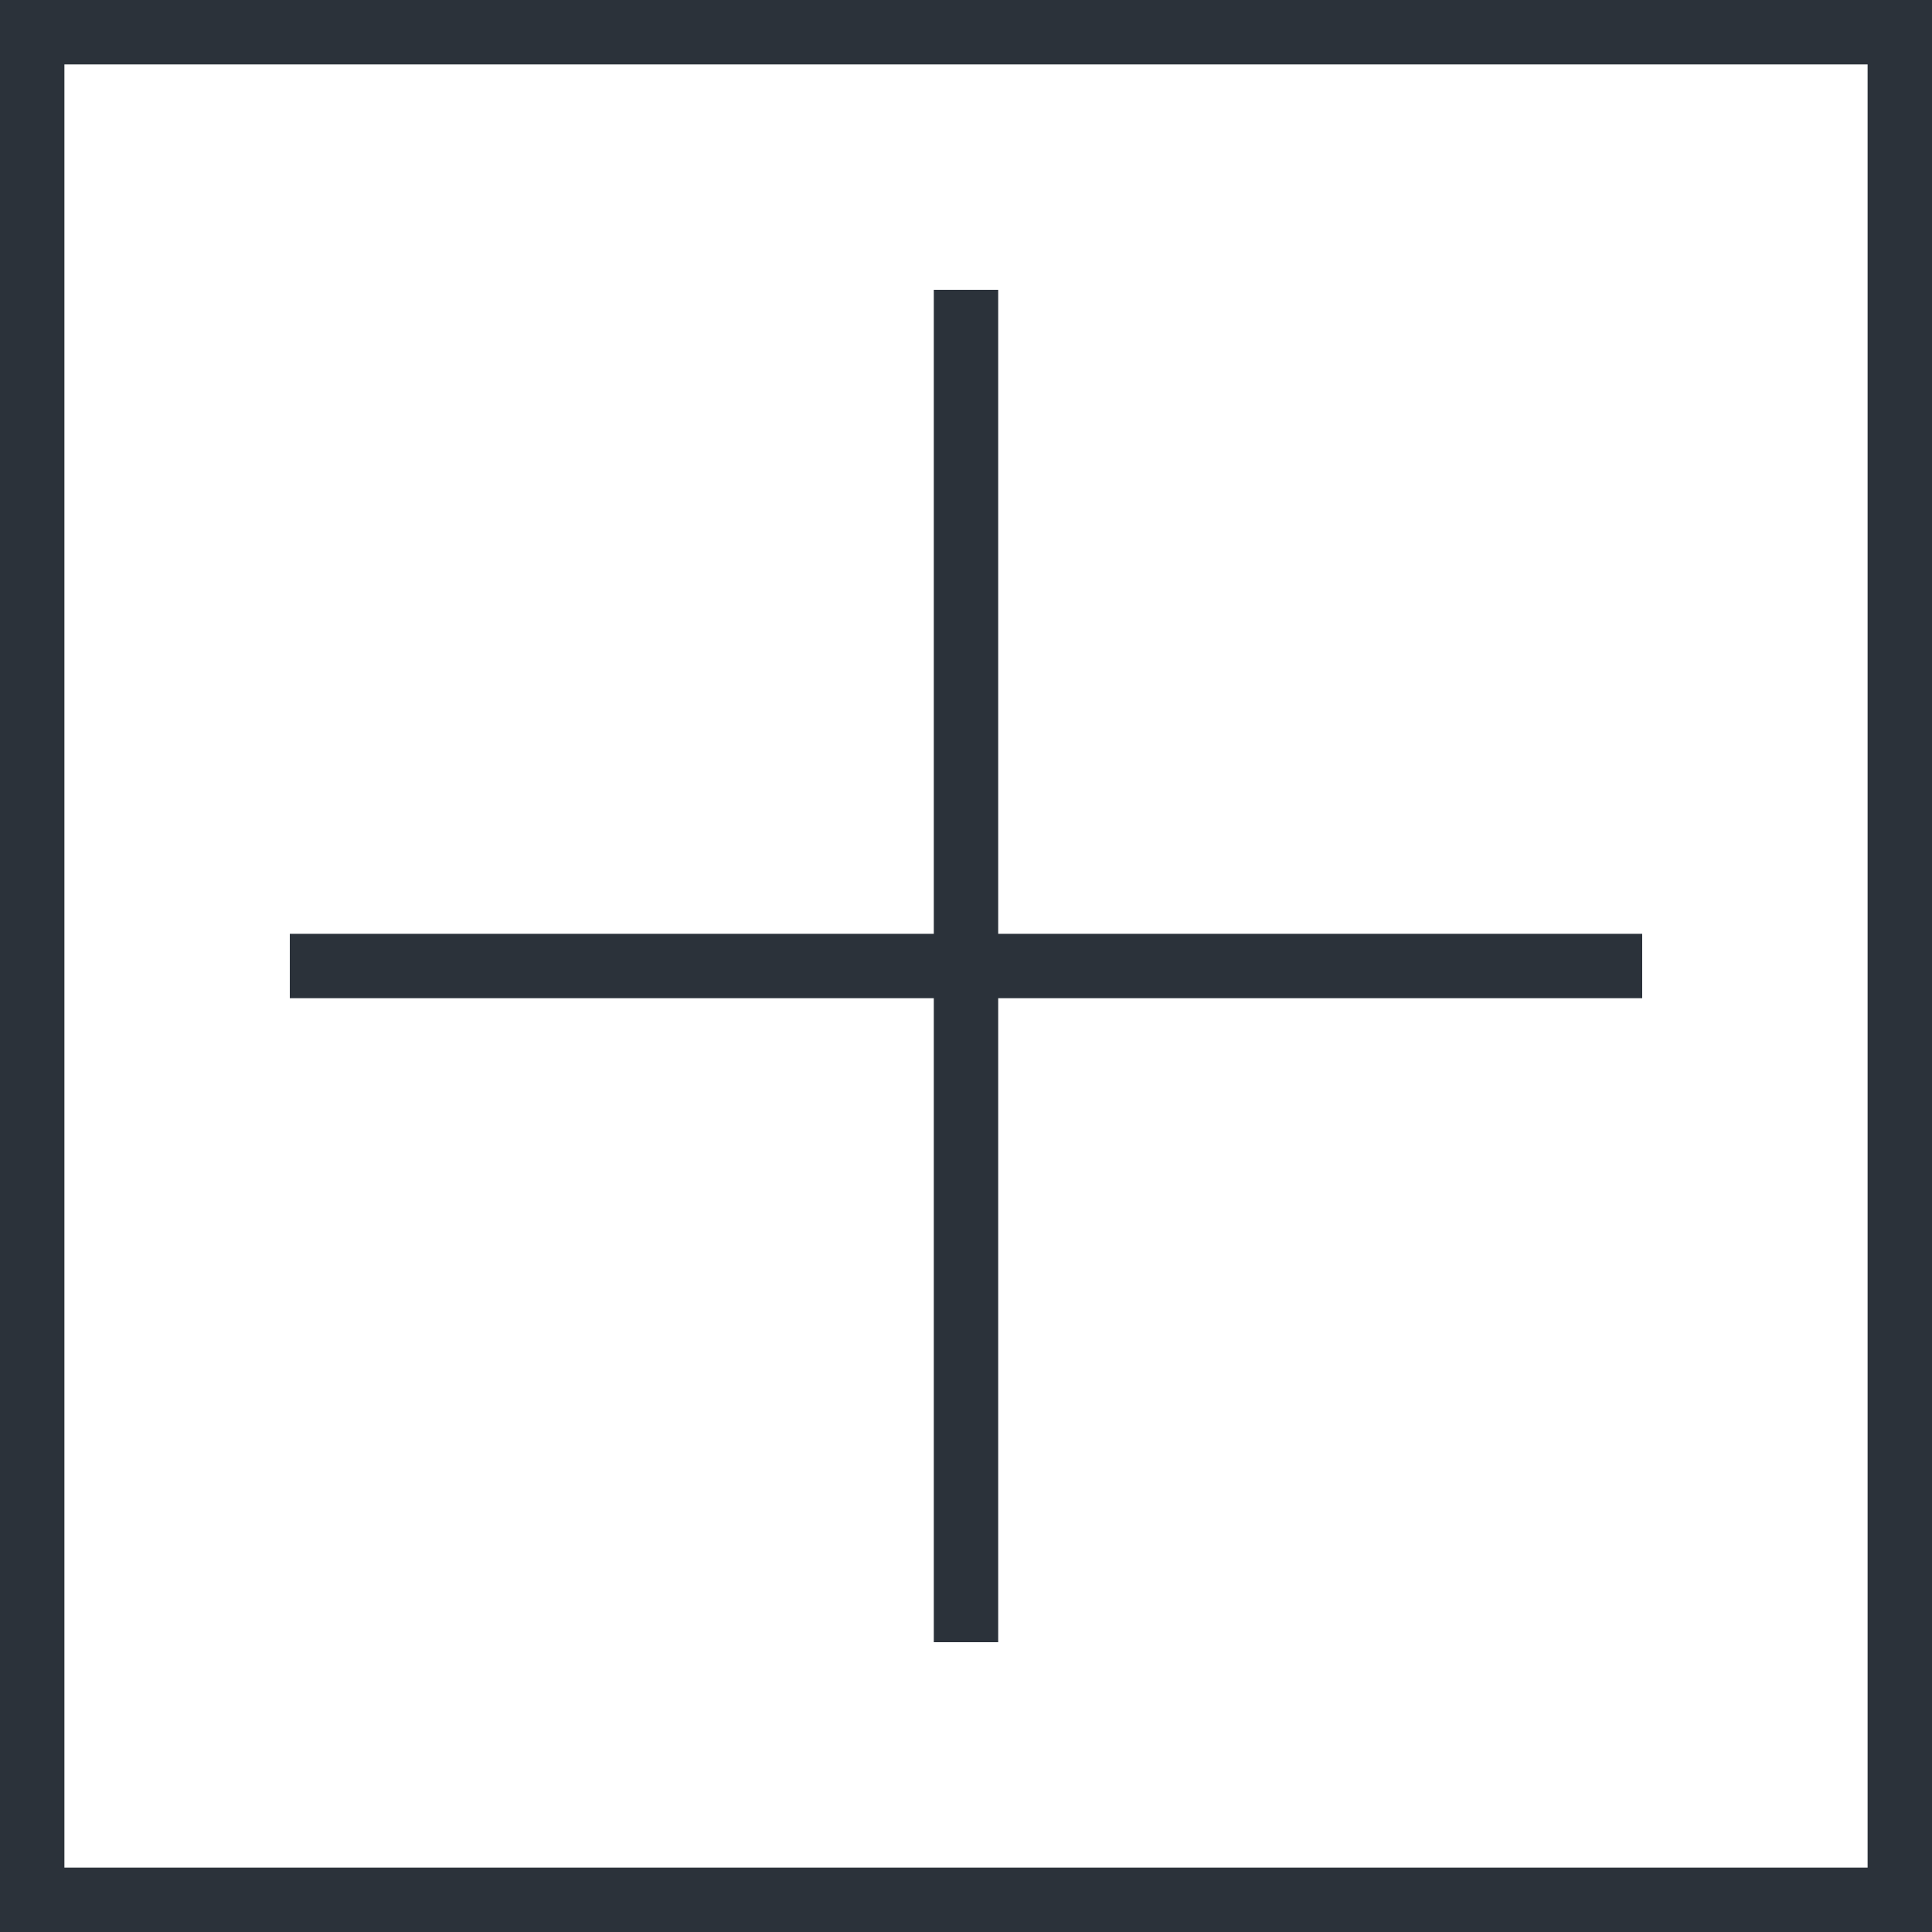 <?xml version="1.0" encoding="iso-8859-1"?>
<!-- Generator: Adobe Illustrator 19.0.0, SVG Export Plug-In . SVG Version: 6.00 Build 0)  -->
<svg version="1.1" id="Capa_1" xmlns="http://www.w3.org/2000/svg" xmlns:xlink="http://www.w3.org/1999/xlink" x="0px" y="0px"
	 viewBox="0 0 60 60" style="enable-background:new 0 0 60 60;" xml:space="preserve">
<g>
	<path fill="#2b323a" d="M0,0v60h60V0H0z M58,58H2V2h56V58z"/>
	<polygon fill="#2b323a" points="29,51 31,51 31,31 51,31 51,29 31,29 31,9 29,9 29,29 9,29 9,31 29,31 	"/>
</g>
</svg>
